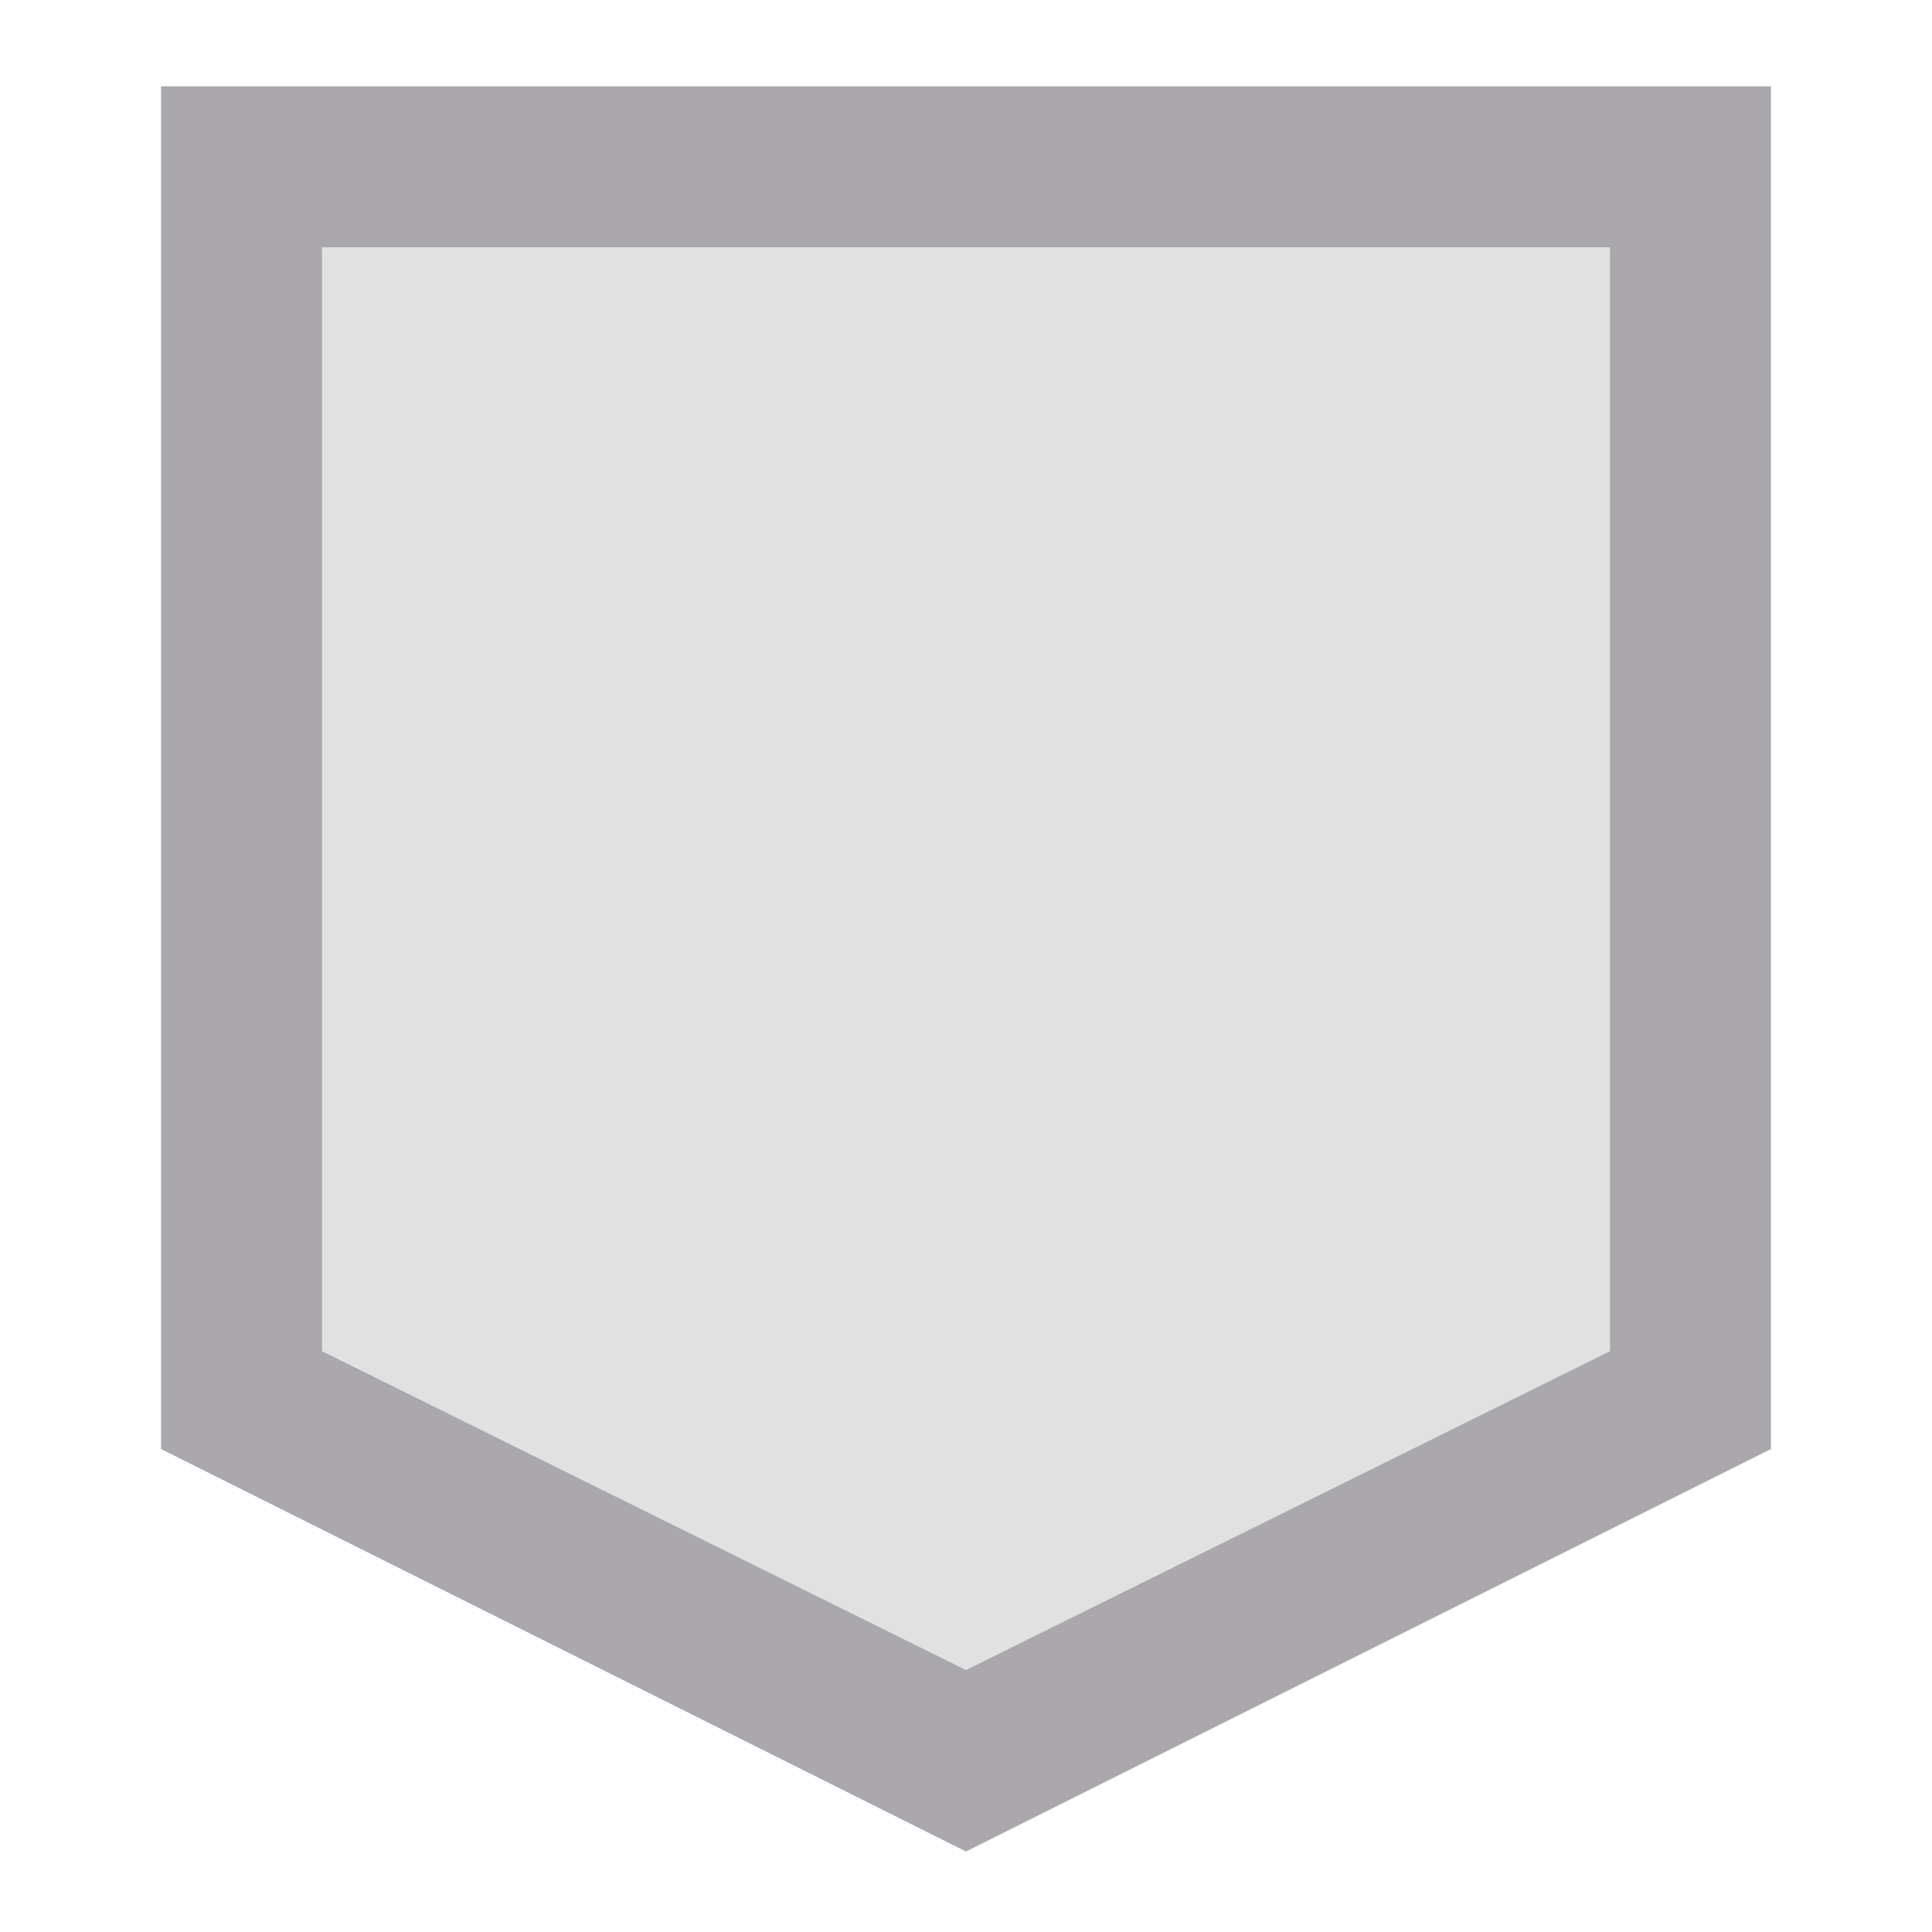 <svg viewBox="0 0 24 24" xmlns="http://www.w3.org/2000/svg"><g fill="#aaa8ac"><path d="m3 2.072v15.32l9 4.48 9-4.48v-15.32z" opacity=".35"/><path d="m2 1.072v1 15.928l10 5 10-5v-16.928zm2 2h16v13.713l-8 3.961-8-3.961z"/></g></svg>